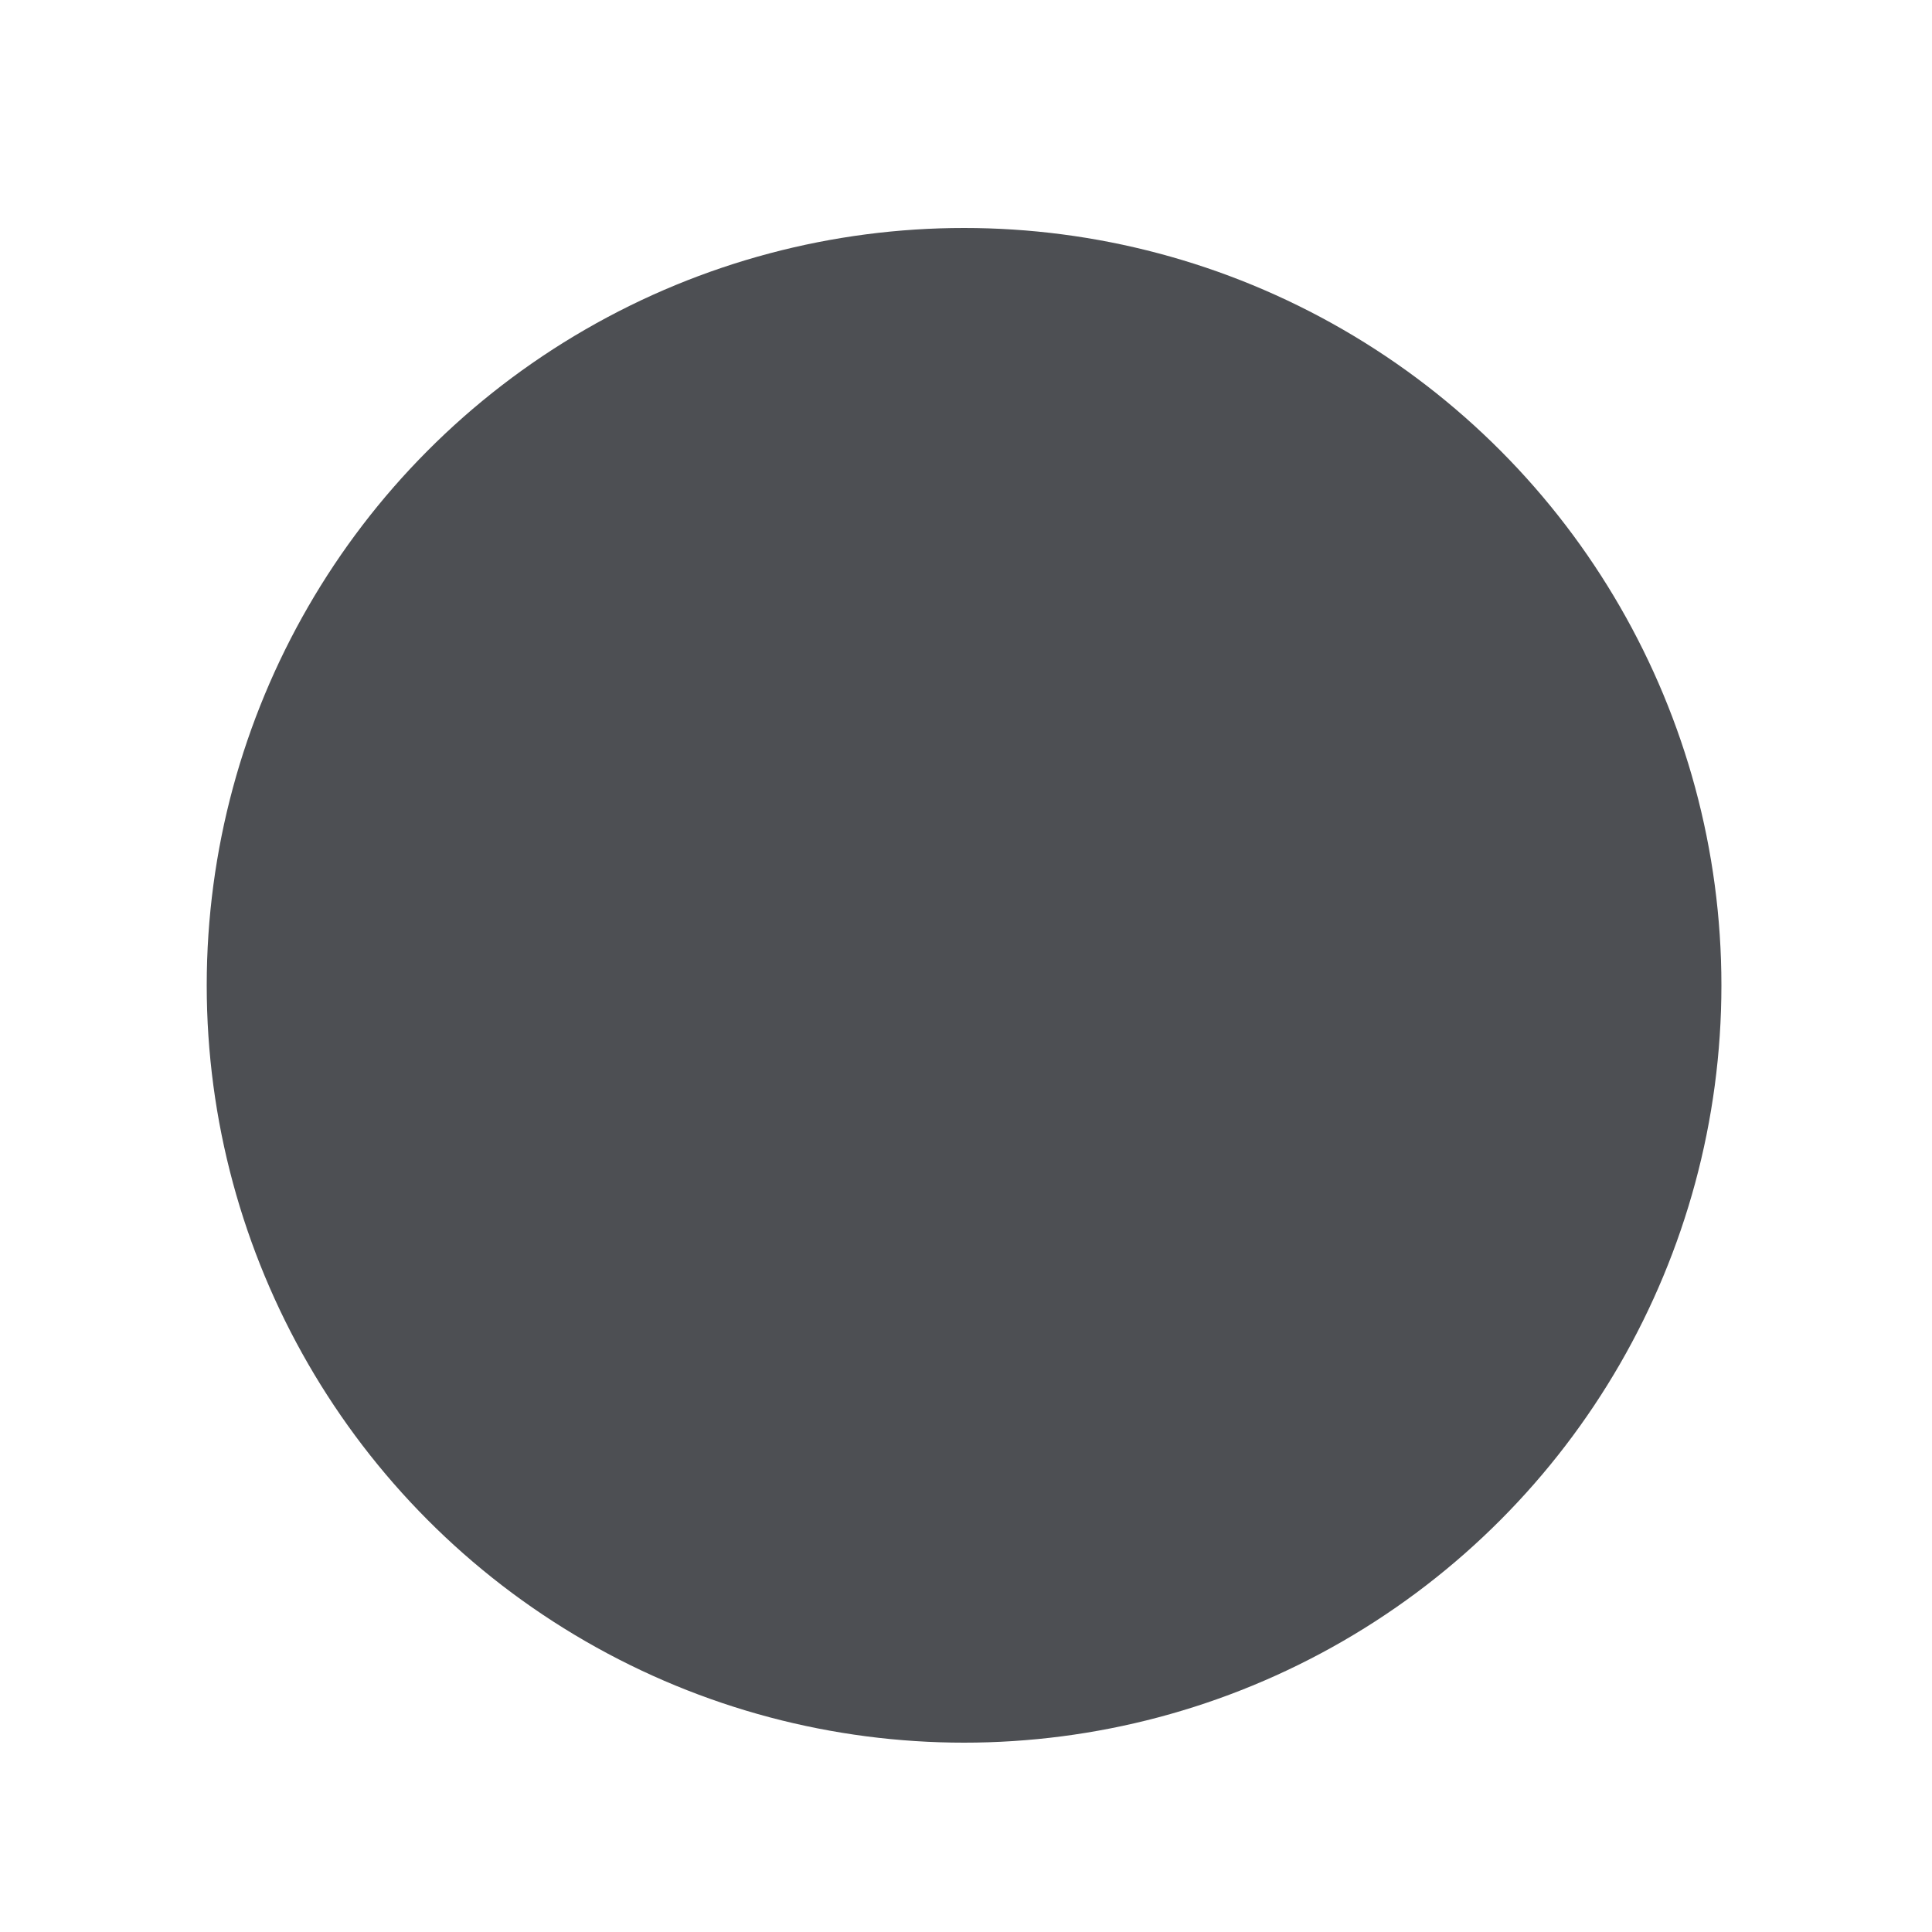 <?xml version="1.0" encoding="utf-8"?>
<!-- Generator: Adobe Illustrator 15.0.2, SVG Export Plug-In . SVG Version: 6.00 Build 0)  -->
<!DOCTYPE svg PUBLIC "-//W3C//DTD SVG 1.1//EN" "http://www.w3.org/Graphics/SVG/1.1/DTD/svg11.dtd">
<svg version="1.1" xmlns="http://www.w3.org/2000/svg" xmlns:xlink="http://www.w3.org/1999/xlink" x="0px" y="0px" width="250px"
	 height="250px" viewBox="0 0 250 250" enable-background="new 0 0 250 250" xml:space="preserve">
<symbol  id="elmt1" viewBox="-125 -125 250 250">
	<g id="bg_2_">
		<polygon fill="#CCCCCC" fill-opacity="0" points="-125,125 125,125 125,-125 -125,-125 		"/>
	</g>
	<g id="body_2_">
		<path fill="#00A2DE" d="M49.167-64.167c-2.775-2.774-19.3-20-49.583-51.666c-1.392,1.392-7.784,8.475-19.167,21.25
			c-11.108,12.5-20.833,22.642-29.167,30.416C-63.192-50.559-73.608-39.309-80-30.417C-91.108-14.583-96.667,1.809-96.667,18.75
			c0,23.892,7.083,45,21.25,63.333c17.5,23.059,42.225,34.584,74.167,34.584c32.225,0,57.358-11.392,75.417-34.167
			c15-18.608,22.5-40.417,22.5-65.417C96.667,1.809,91.108-13.884,80-30C73.333-39.441,63.058-50.833,49.167-64.167z"/>
		<path fill="none" stroke="#00A2DE" stroke-linecap="round" stroke-linejoin="round" stroke-miterlimit="3" d="M49.167-64.167
			c-2.775-2.774-19.3-20-49.583-51.666c-1.392,1.392-7.784,8.475-19.167,21.25c-11.108,12.5-20.833,22.642-29.167,30.416
			C-63.192-50.559-73.608-39.309-80-30.417C-91.108-14.583-96.667,1.809-96.667,18.75c0,23.892,7.083,45,21.25,63.333
			c17.5,23.059,42.225,34.584,74.167,34.584c32.225,0,57.358-11.392,75.417-34.167c15-18.608,22.5-40.417,22.5-65.417
			C96.667,1.809,91.108-13.884,80-30C73.333-39.441,63.058-50.833,49.167-64.167z"/>
	</g>
</symbol>
<g id="Selected_Items" display="none">
	
		<use xlink:href="#elmt1"  width="250" height="250" x="-125" y="-125" transform="matrix(1 0 0 -1 124.75 125)" display="inline" overflow="visible"/>
</g>
<g id="Calque_2">
	<circle fill="#4D4F53" cx="124.75" cy="127.5" r="98"/>
</g>
</svg>
